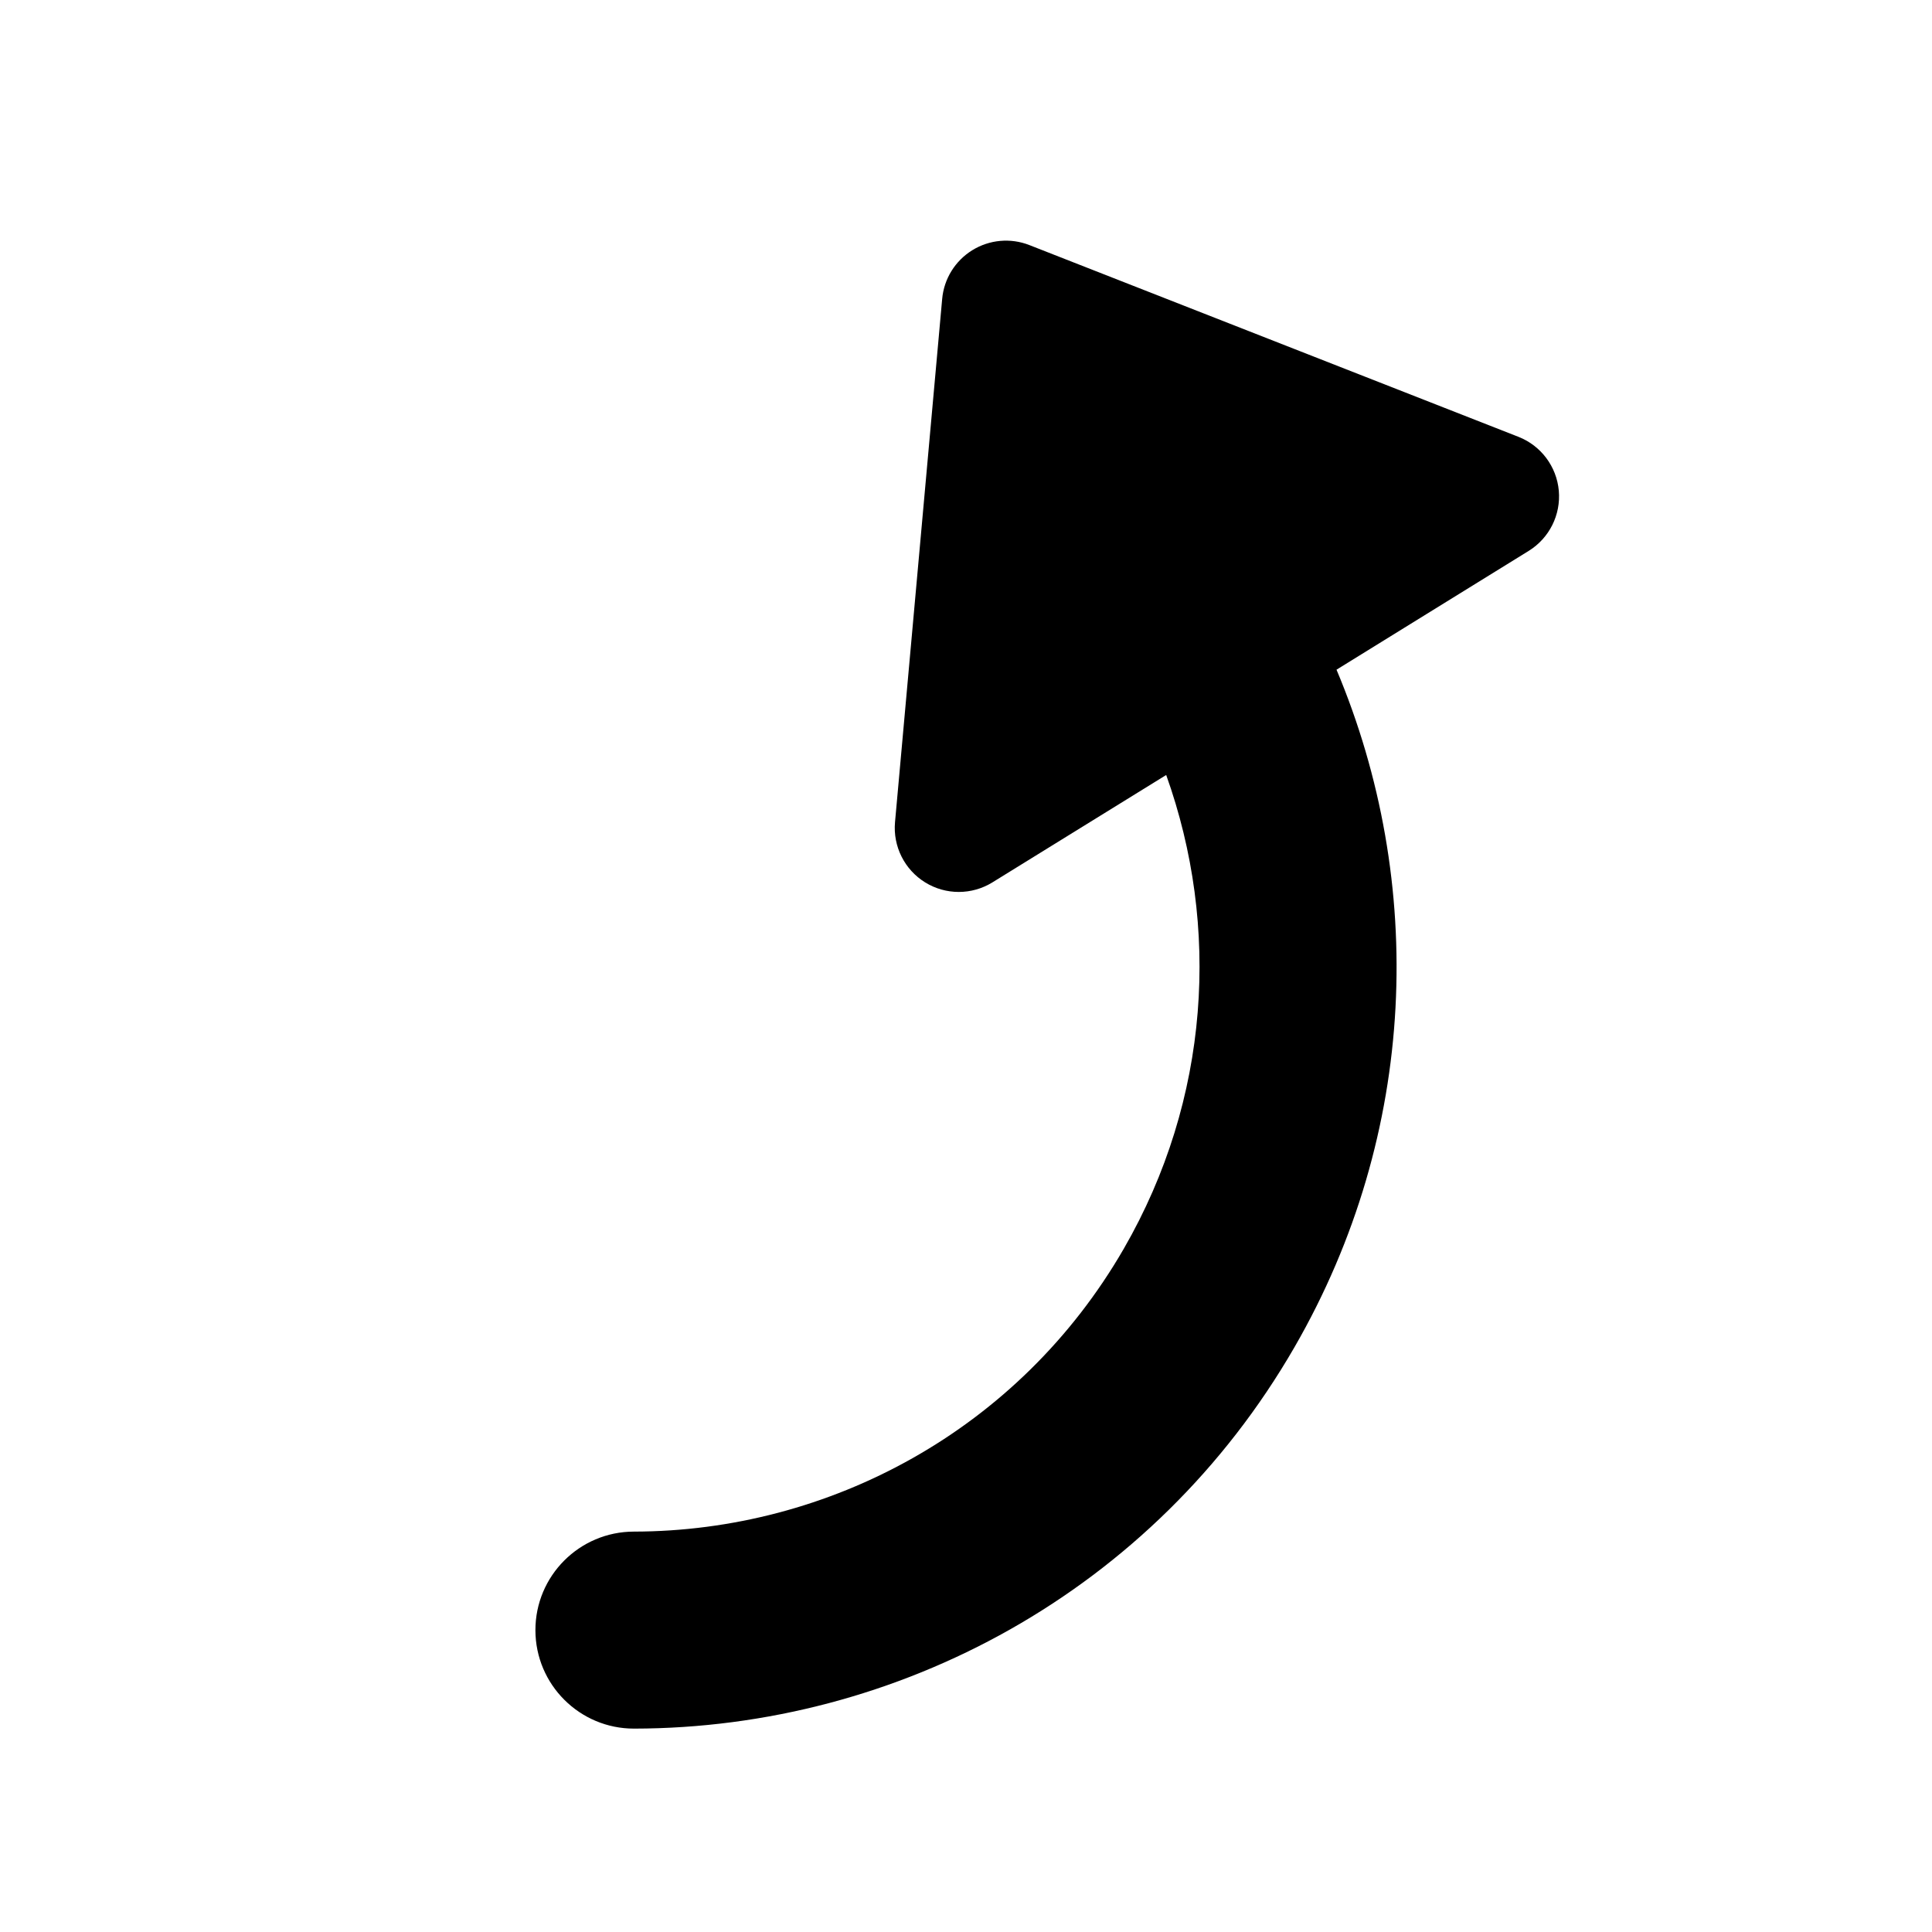 <?xml version="1.0" encoding="UTF-8" standalone="no"?>
<!DOCTYPE svg PUBLIC "-//W3C//DTD SVG 1.1//EN" "http://www.w3.org/Graphics/SVG/1.1/DTD/svg11.dtd">
<svg width="100%" height="100%" viewBox="0 0 32 32" version="1.1" xmlns="http://www.w3.org/2000/svg" xmlns:xlink="http://www.w3.org/1999/xlink" xml:space="preserve" xmlns:serif="http://www.serif.com/" style="fill-rule:evenodd;clip-rule:evenodd;stroke-linejoin:round;stroke-miterlimit:2;">
    <g transform="matrix(0.866,0.5,-0.5,0.866,4.644,-5.856)">
        <path d="M22.053,8.852C22.053,8.852 21.185,10.466 20.45,11.831C20.26,12.185 19.886,12.401 19.485,12.389C19.083,12.377 18.723,12.139 18.554,11.775C17.506,9.512 15.795,5.819 14.897,3.879C14.756,3.576 14.767,3.225 14.925,2.931C15.083,2.637 15.37,2.434 15.701,2.384C17.815,2.065 21.839,1.457 24.305,1.084C24.702,1.024 25.099,1.194 25.33,1.522C25.561,1.851 25.587,2.281 25.397,2.635C24.602,4.114 23.624,5.931 23.624,5.931C26.666,8.238 28.632,11.891 28.632,16C28.632,20.671 26.091,24.753 22.318,26.938C21.538,27.39 20.539,27.123 20.088,26.344C19.637,25.565 19.903,24.566 20.683,24.114C23.482,22.493 25.368,19.465 25.368,16C25.368,13.136 24.08,10.571 22.053,8.852Z"/>
    </g>
</svg>
